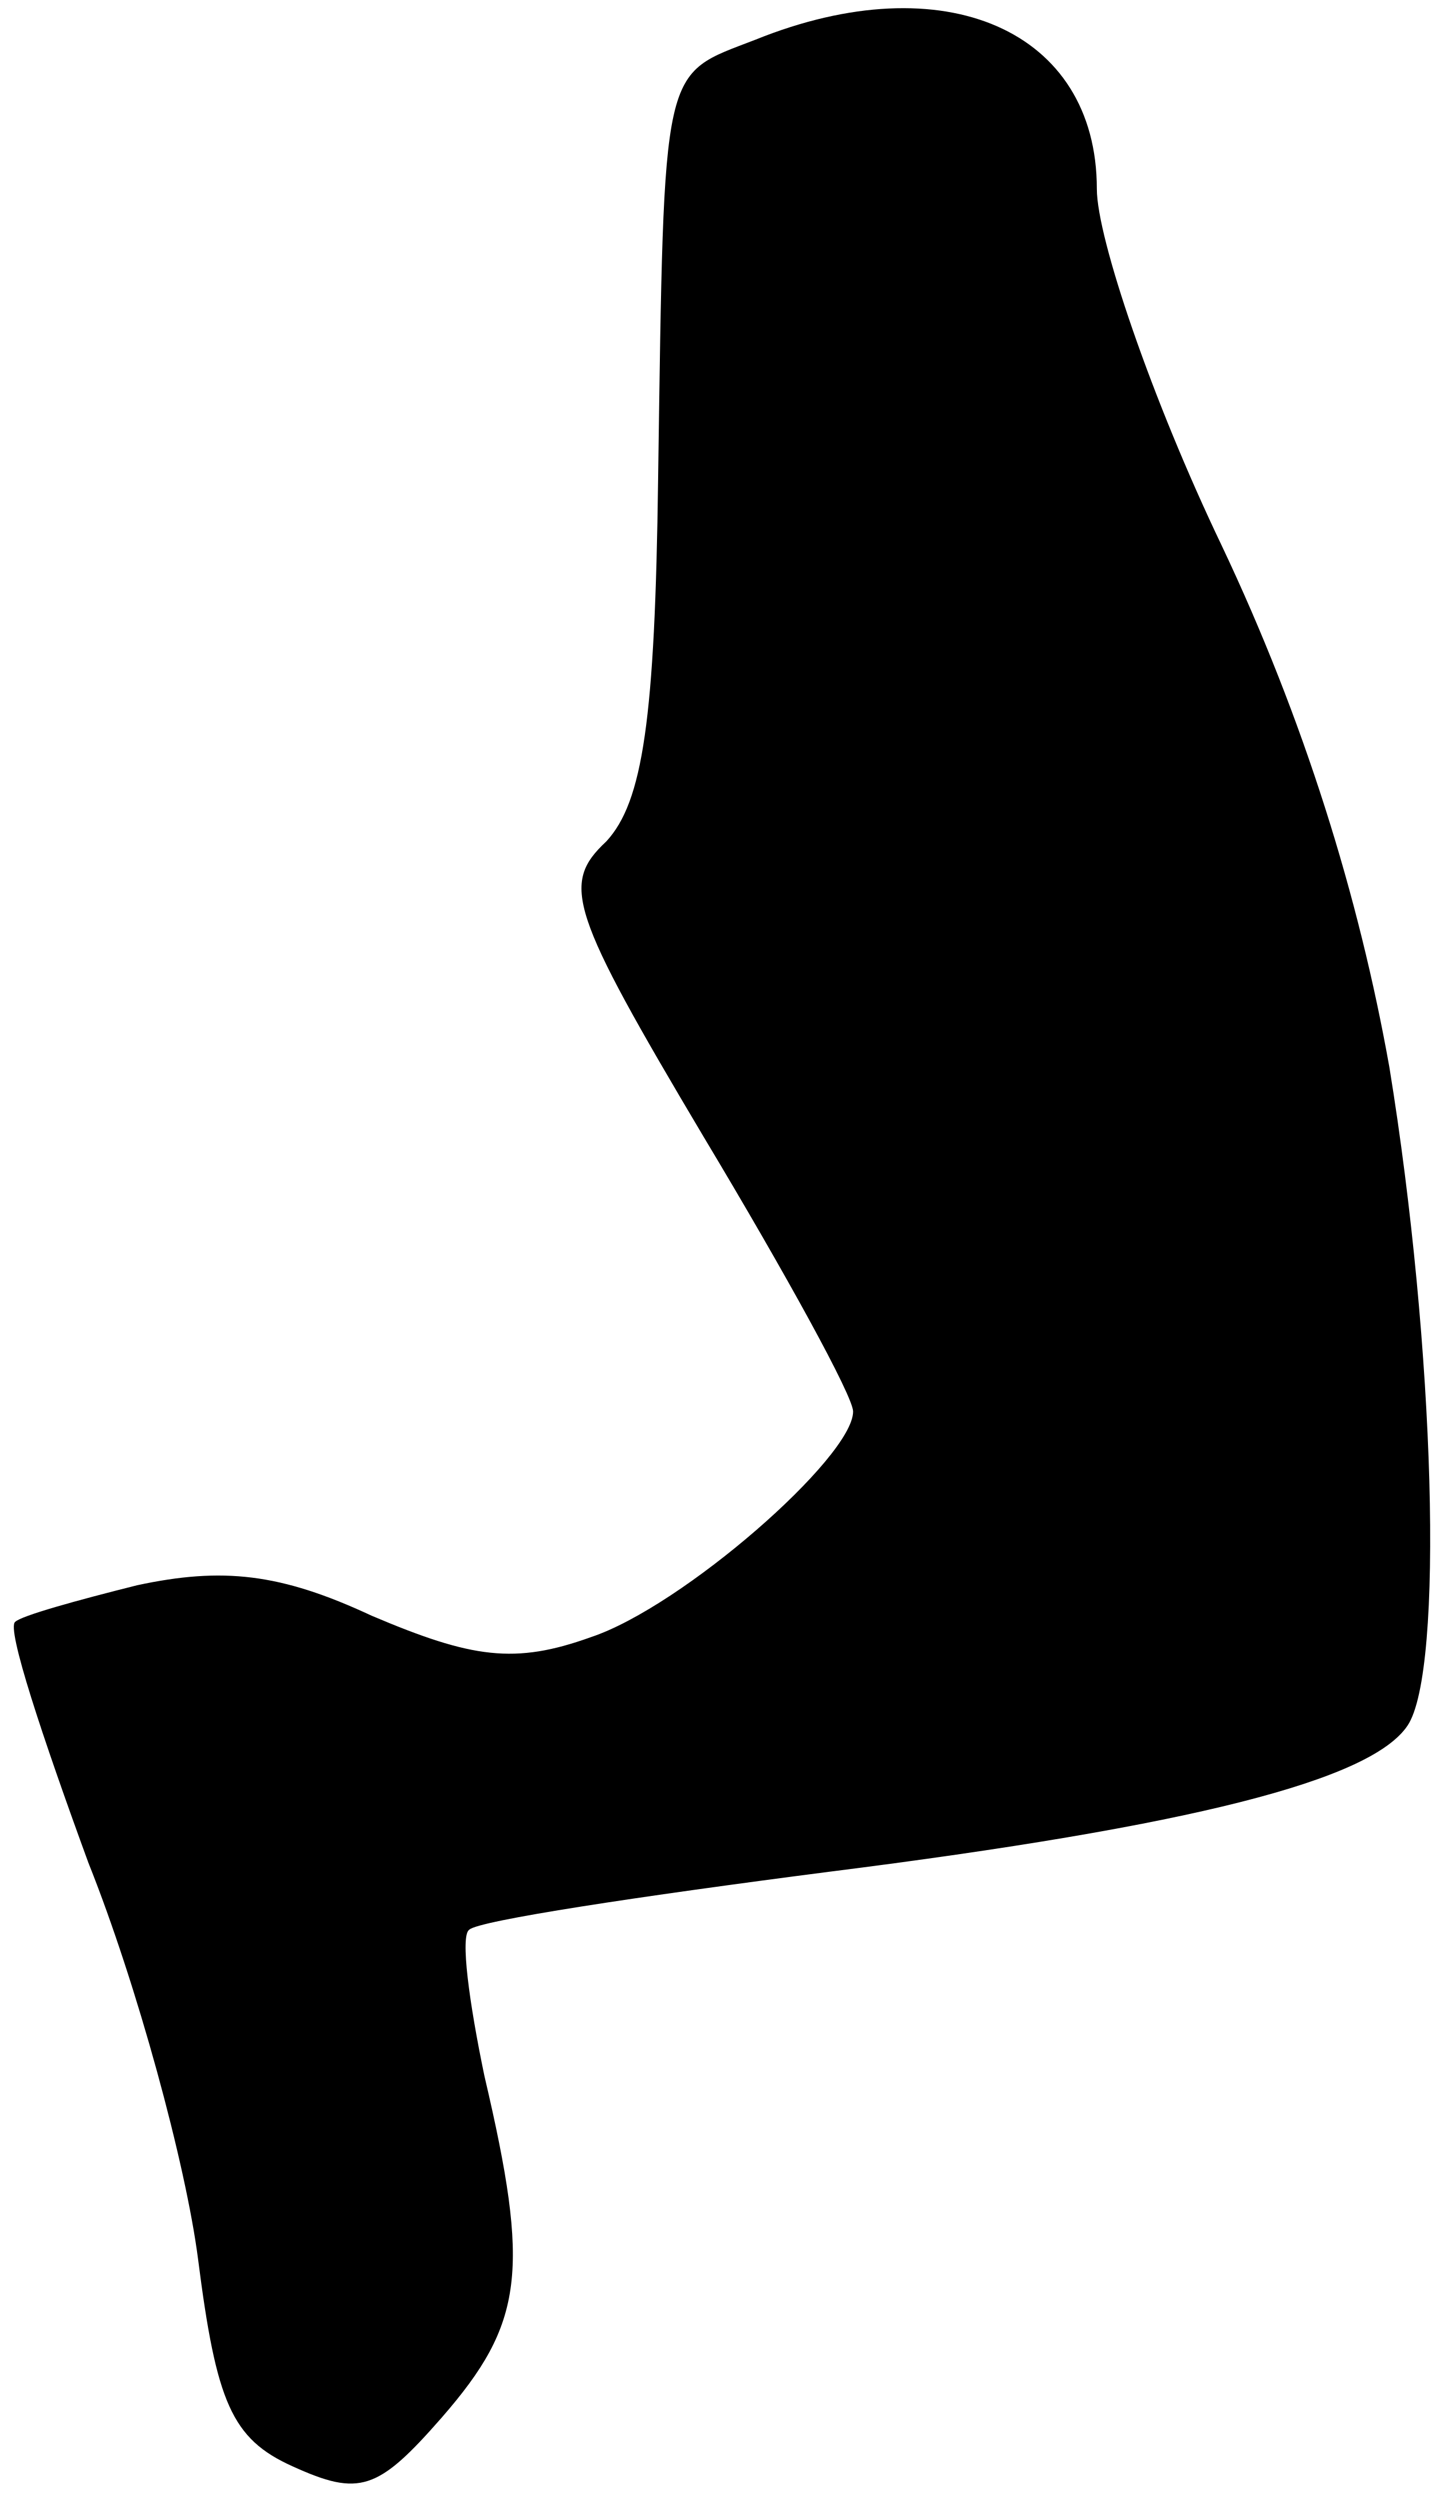 <?xml version="1.0" standalone="no"?>
<!DOCTYPE svg PUBLIC "-//W3C//DTD SVG 20010904//EN"
 "http://www.w3.org/TR/2001/REC-SVG-20010904/DTD/svg10.dtd">
<svg version="1.0" xmlns="http://www.w3.org/2000/svg"
 width="47pt" height="82pt" viewBox="0 0 47 82"
 preserveAspectRatio="xMidYMid meet">
<g transform="translate(0,82) scale(0.1,-0.1)"
fill="#000000" stroke="none">
<path fill="#000000" stroke="none" d="M248 807 c-31 -12 -30 -6 -32 -144 -1
-79 -5 -106 -17 -119 -15 -14 -12 -23 32 -97 27 -45 49 -85 49 -90 0 -15 -56
-64 -86 -74 -25 -9 -39 -7 -72 7 -30 14 -49 16 -77 10 -20 -5 -38 -10 -40 -12
-3 -2 9 -38 24 -79 16 -40 32 -99 36 -130 6 -47 11 -59 31 -68 22 -10 28 -8
49 16 27 31 29 48 14 112 -5 24 -8 46 -5 48 3 3 56 11 118 19 119 15 178 30
190 48 12 18 9 124 -6 216 -10 56 -28 114 -55 171 -23 48 -41 101 -41 117 0
52 -50 74 -112 49z"/>
</g>
</svg>
